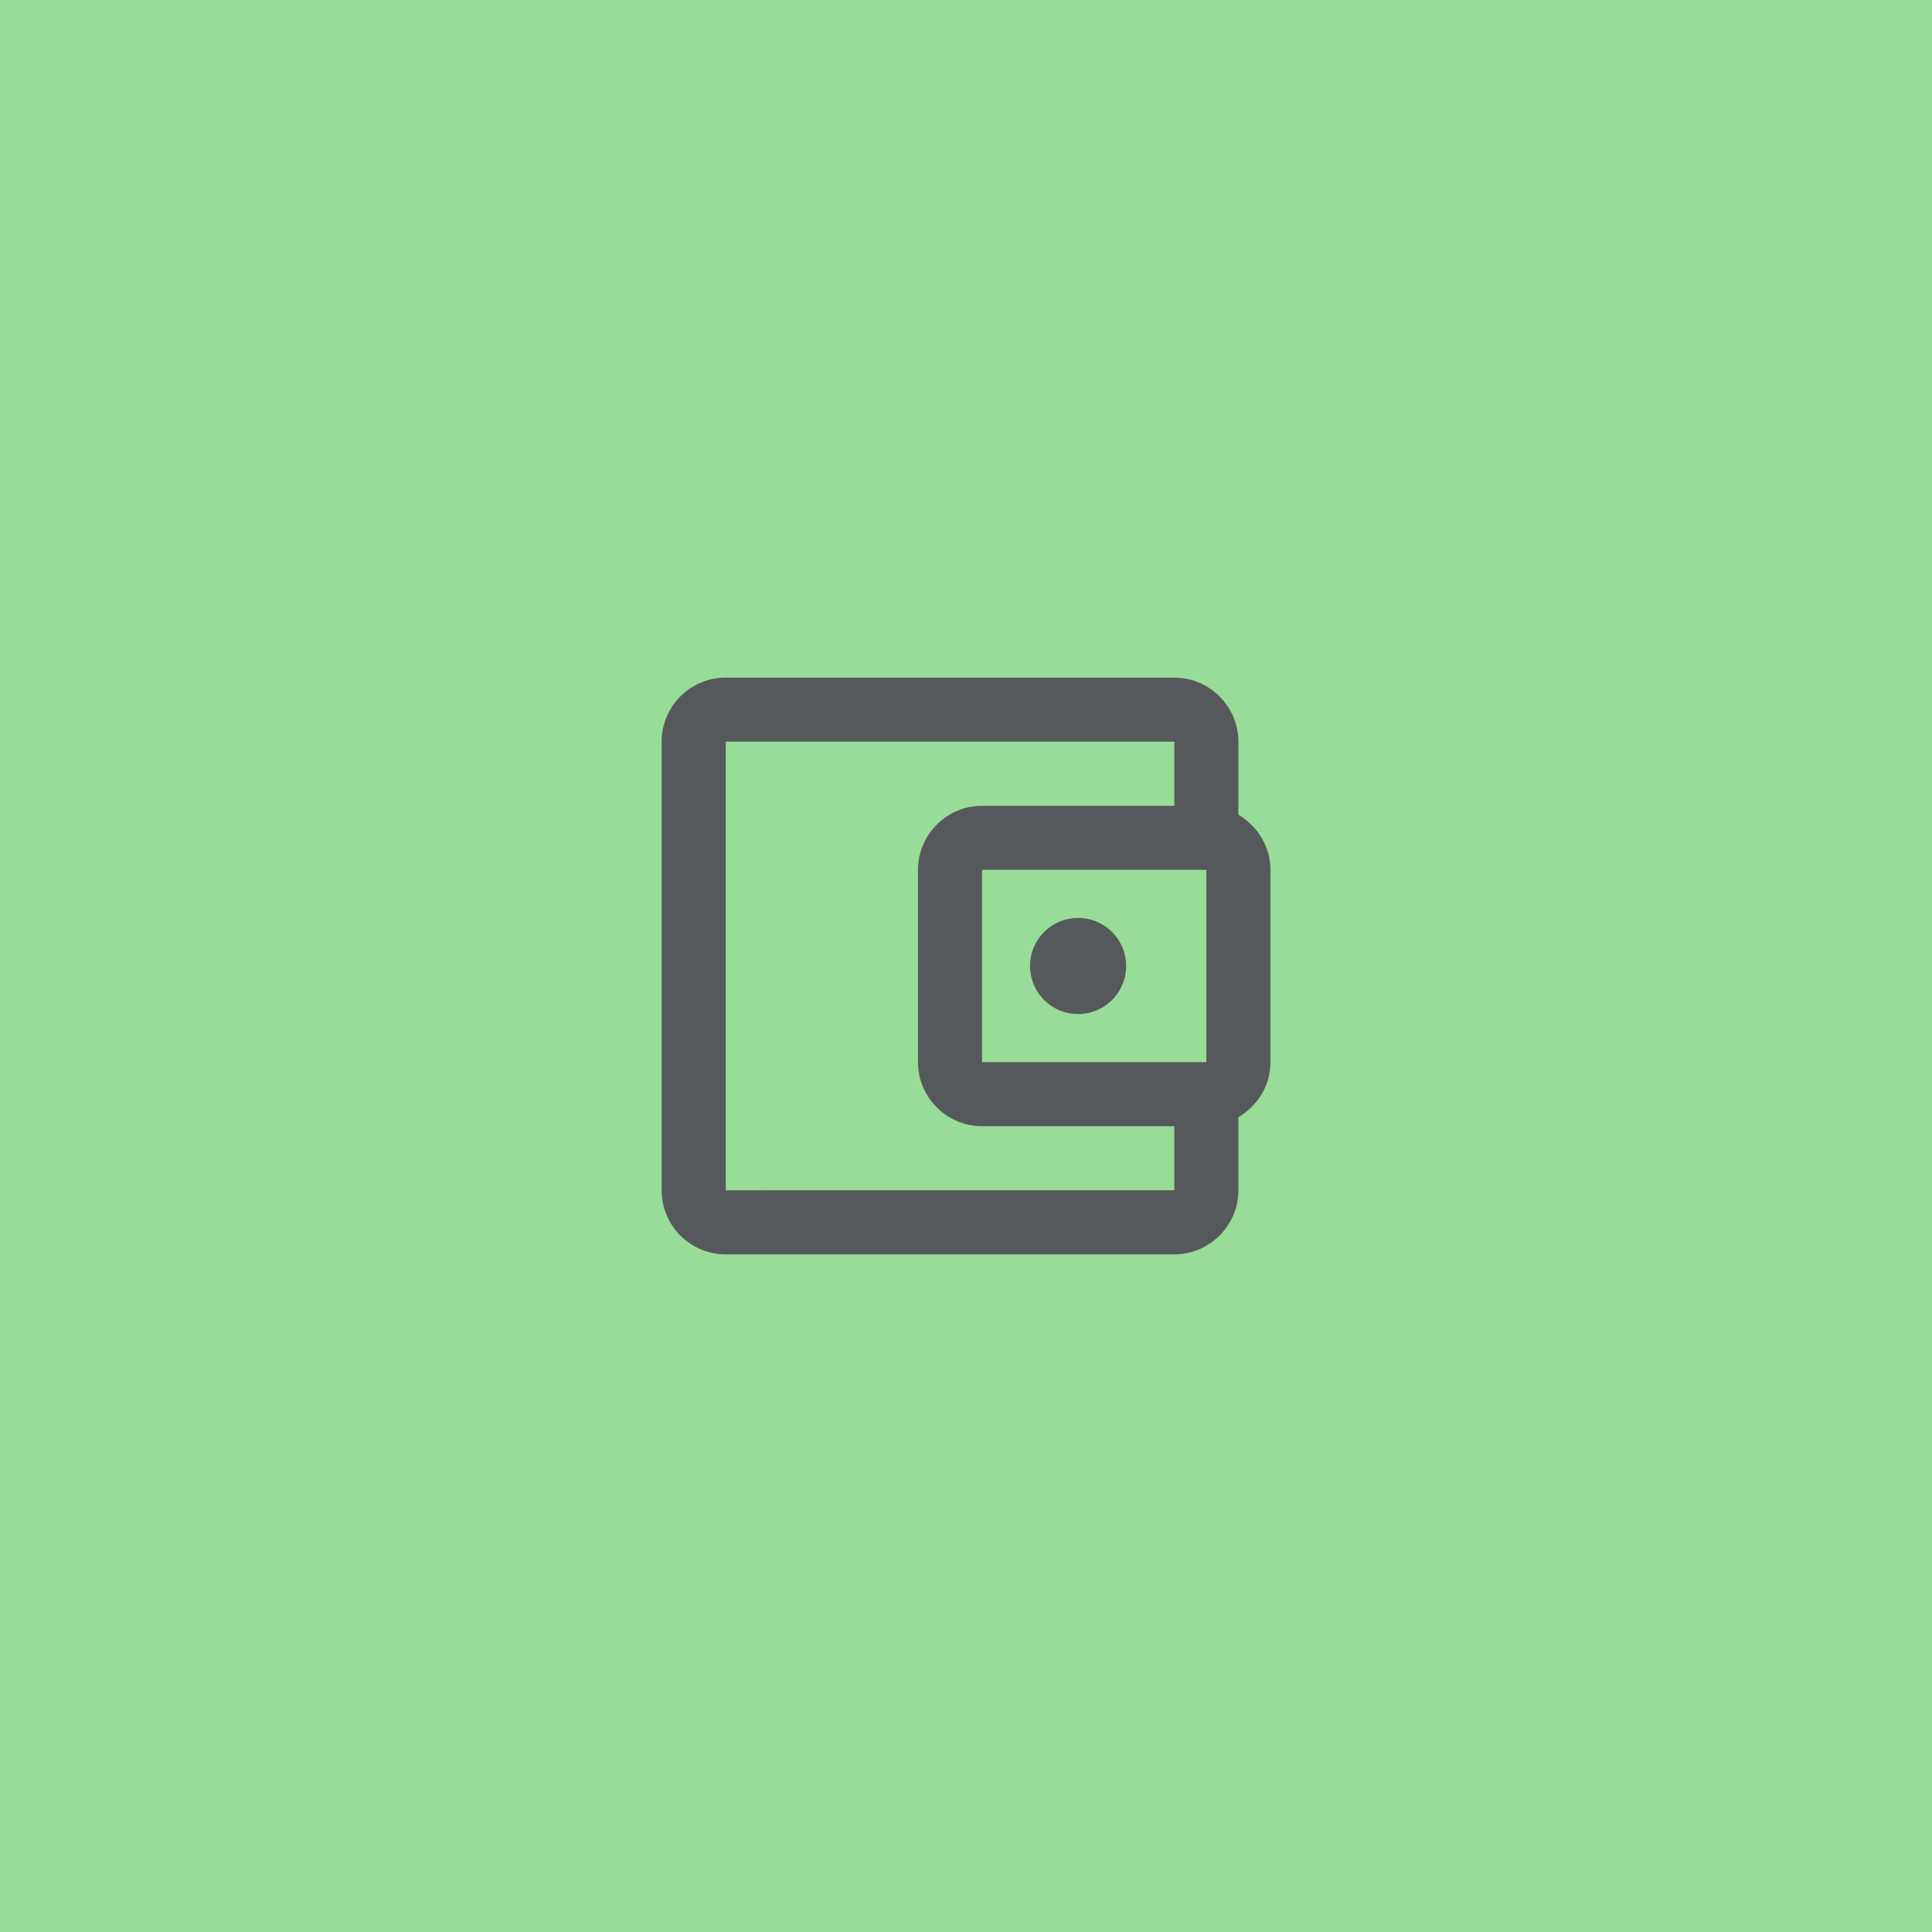 <svg xmlns="http://www.w3.org/2000/svg" xml:space="preserve" width="192" height="192">
  <rect width="100%" height="100%" fill="#98dc9a" />
  <path fill="#56595b"
    d="M123.07 80.971v-7.26c0-3.502-2.866-6.368-6.368-6.368h-44.58a6.367 6.367 0 0 0-6.368 6.368v44.58a6.367 6.367 0 0 0 6.369 6.367h44.579c3.502 0 6.368-2.865 6.368-6.368v-7.26c1.879-1.114 3.184-3.12 3.184-5.477V86.448c0-2.356-1.305-4.362-3.184-5.476zm-3.184 5.477v19.105h-22.29V86.448zM72.123 118.29V73.71h44.579v6.37H97.597c-3.503 0-6.369 2.865-6.369 6.368v19.105c0 3.502 2.866 6.368 6.369 6.368h19.105v6.368z" />
  <path fill="#56595b"
    d="M102.364 96c0-1.267.503-2.48 1.397-3.378a4.785 4.785 0 0 1 6.757 0 4.785 4.785 0 0 1 0 6.756 4.785 4.785 0 0 1-6.756 0A4.785 4.785 0 0 1 102.364 96" />
</svg>
